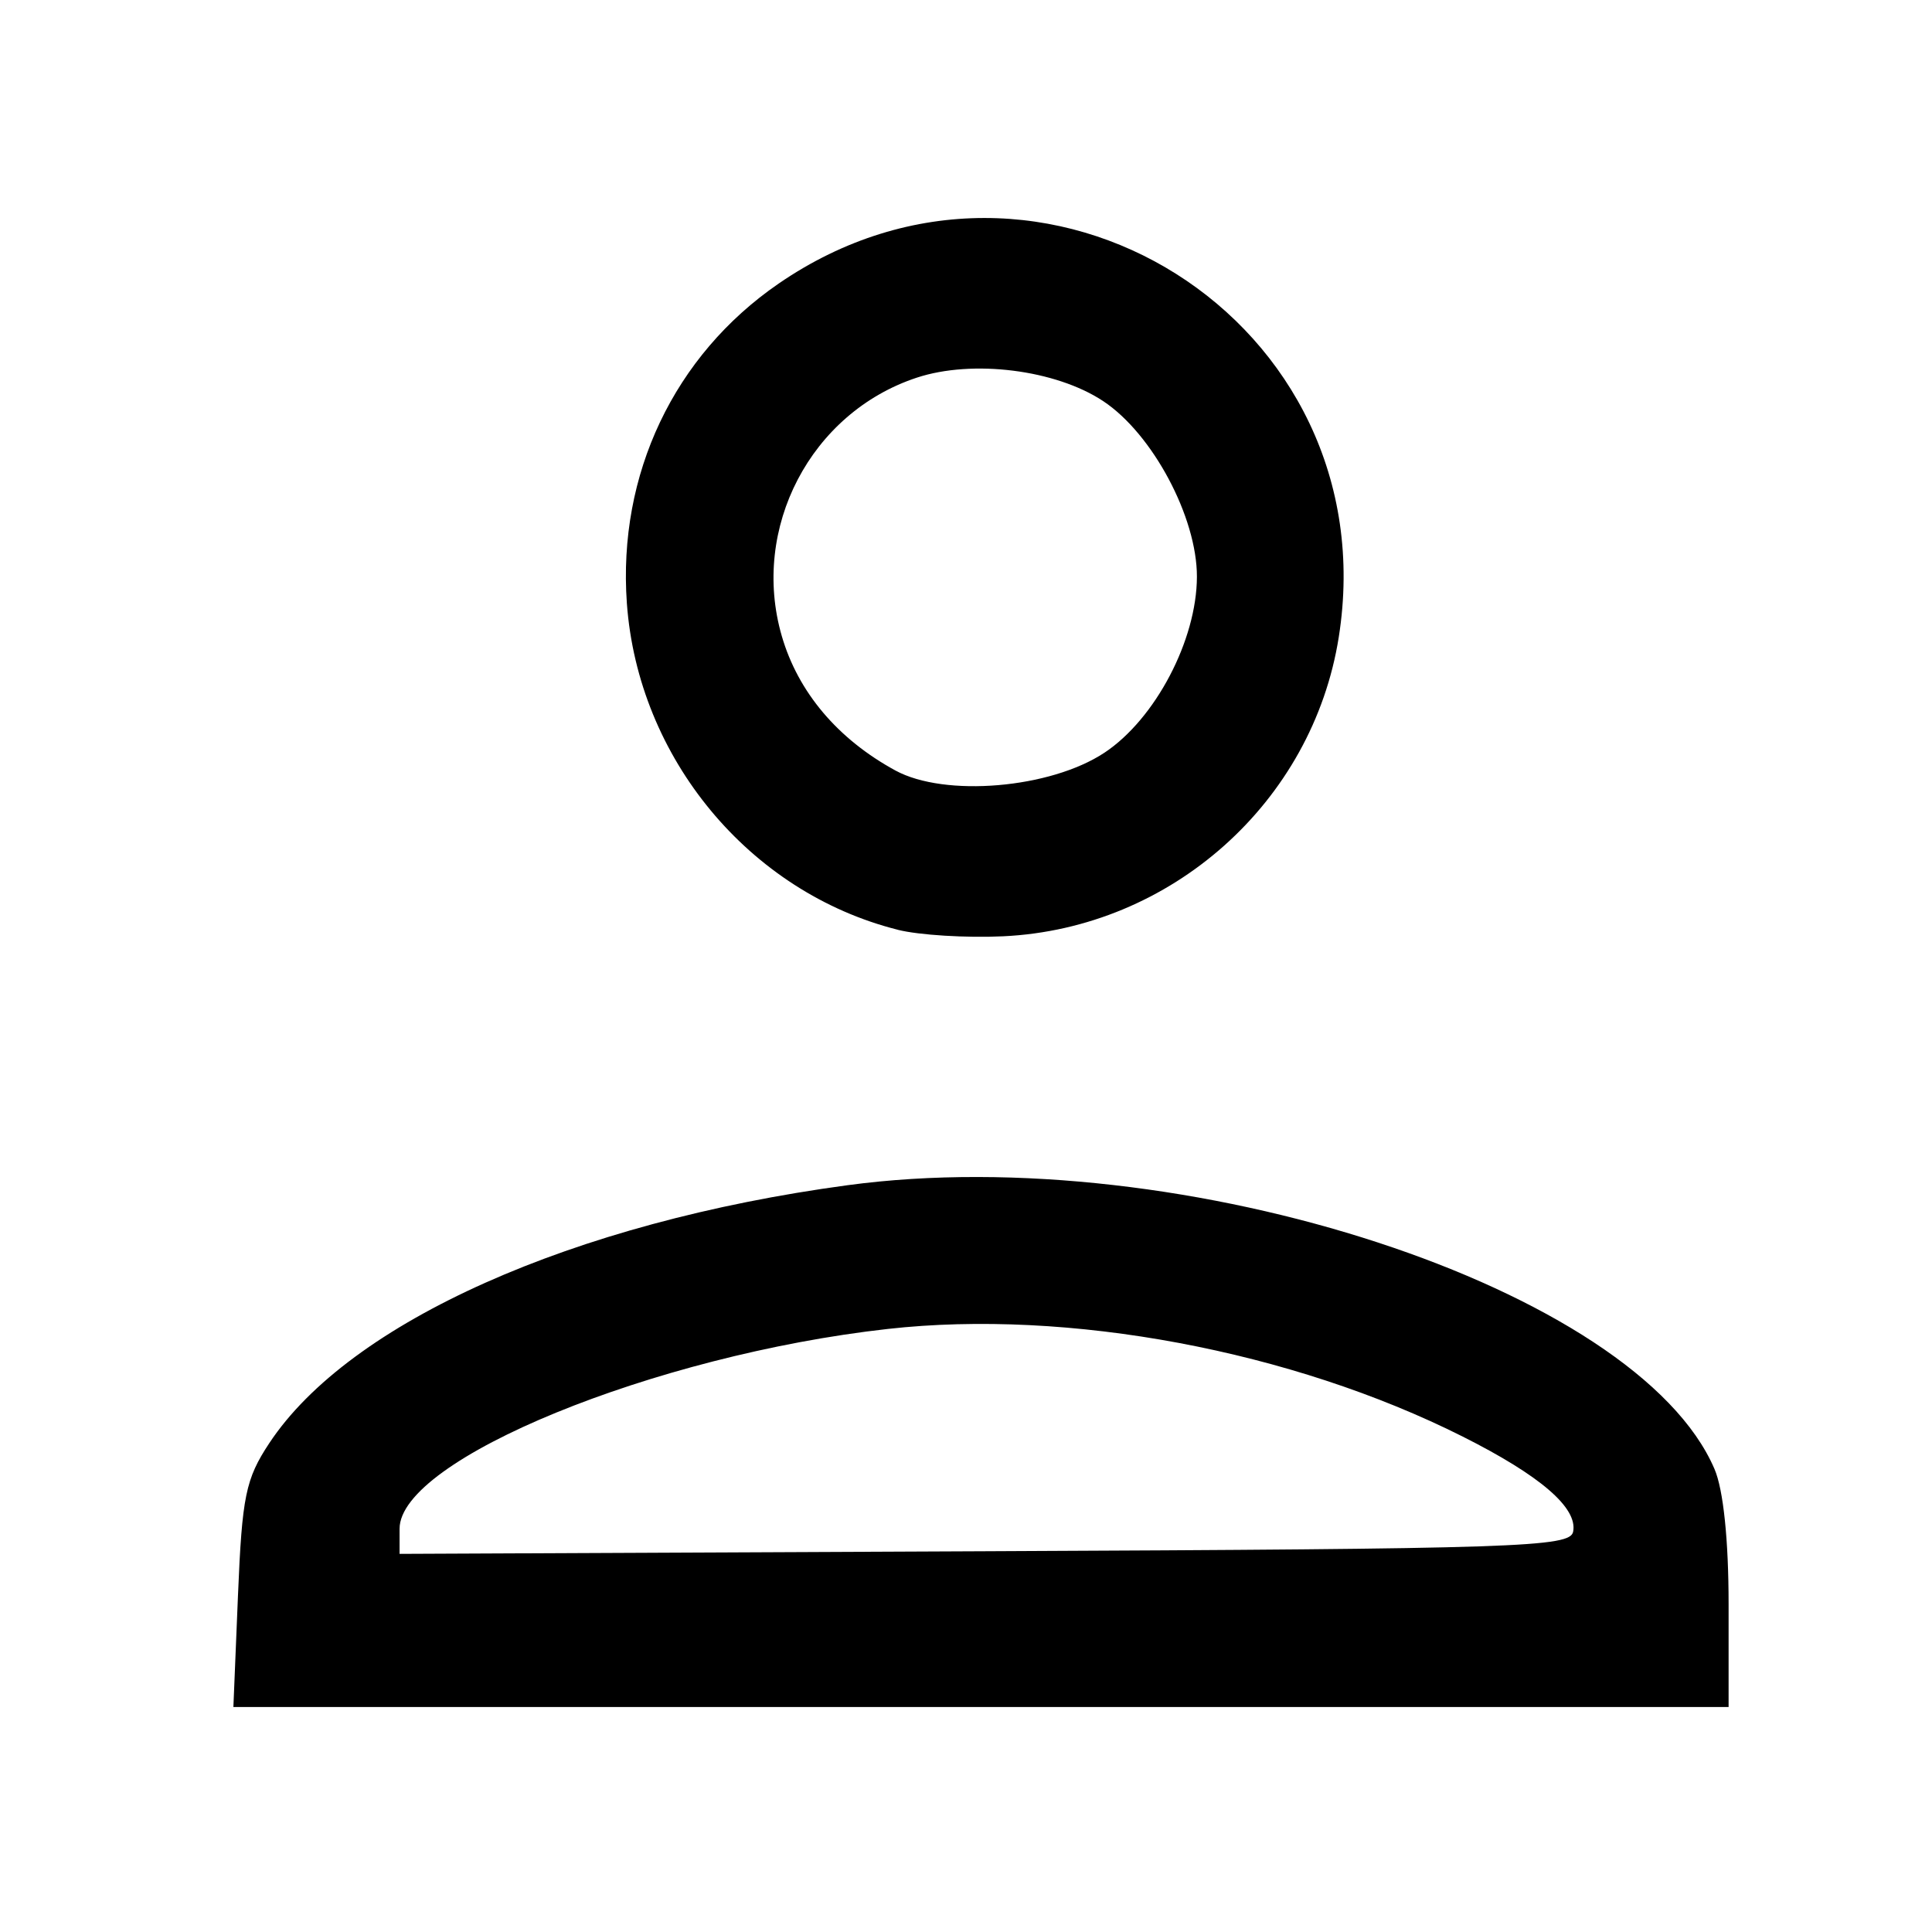 <?xml version="1.0" encoding="UTF-8" standalone="no"?>
<!-- Created with Inkscape (http://www.inkscape.org/) -->

<svg
   width="50mm"
   height="50mm"
   viewBox="0 0 50 50"
   version="1.1"
   id="svg1259"
   inkscape:version="1.1 (c68e22c387, 2021-05-23)"
   sodipodi:docname="profile.svg"
   xmlns:inkscape="http://www.inkscape.org/namespaces/inkscape"
   xmlns:sodipodi="http://sodipodi.sourceforge.net/DTD/sodipodi-0.dtd"
   xmlns="http://www.w3.org/2000/svg"
   xmlns:svg="http://www.w3.org/2000/svg">
  <sodipodi:namedview
     id="namedview1261"
     pagecolor="#505050"
     bordercolor="#ffffff"
     borderopacity="1"
     inkscape:pageshadow="0"
     inkscape:pageopacity="0"
     inkscape:pagecheckerboard="1"
     inkscape:document-units="mm"
     showgrid="false"
     inkscape:zoom="0.55232884"
     inkscape:cx="309.59817"
     inkscape:cy="270.67209"
     inkscape:window-width="1440"
     inkscape:window-height="847"
     inkscape:window-x="-8"
     inkscape:window-y="-8"
     inkscape:window-maximized="1"
     inkscape:current-layer="layer1"
     width="50mm" />
  <defs
     id="defs1256" />
  <g
     inkscape:label="Camada 1"
     inkscape:groupmode="layer"
     id="layer1">
    <path
       style="fill:#000000;stroke-width:0.265"
       d="m 6.159,41.286 c 0.106,-2.565 0.198,-3.011 0.81,-3.937 2.074,-3.134 7.86,-5.716 14.959,-6.675 8.683,-1.174 20.439,2.673 22.443,7.344 0.23,0.536 0.365,1.836 0.365,3.506 v 2.654 H 25.389 6.04 Z m 34.554,-1.648 c 0.119,-0.616 -0.849,-1.449 -2.855,-2.458 -4.43,-2.228 -10.21,-3.31 -14.883,-2.787 -6.039,0.676 -12.634,3.375 -12.634,5.171 v 0.65 l 15.144,-0.068 c 13.863,-0.062 15.151,-0.105 15.228,-0.507 z m -17.478,-15.576 c -3.841,-0.965 -6.725,-4.442 -7.012,-8.454 -0.238,-3.333 1.222,-6.408 3.927,-8.268 6.819,-4.689 15.791,0.973 14.497,9.149 -0.676,4.272 -4.336,7.536 -8.684,7.742 -0.952,0.045 -2.18,-0.03 -2.728,-0.168 z m 5.345,-4.58 c 1.318,-0.872 2.392,-2.914 2.396,-4.555 0.004,-1.541 -1.149,-3.702 -2.427,-4.547 -1.228,-0.813 -3.378,-1.083 -4.823,-0.606 -2.745,0.906 -4.305,3.894 -3.493,6.688 0.422,1.453 1.45,2.668 2.941,3.479 1.281,0.697 4.01,0.465 5.407,-0.46 z"
       id="path843" />
  </g>
</svg>
